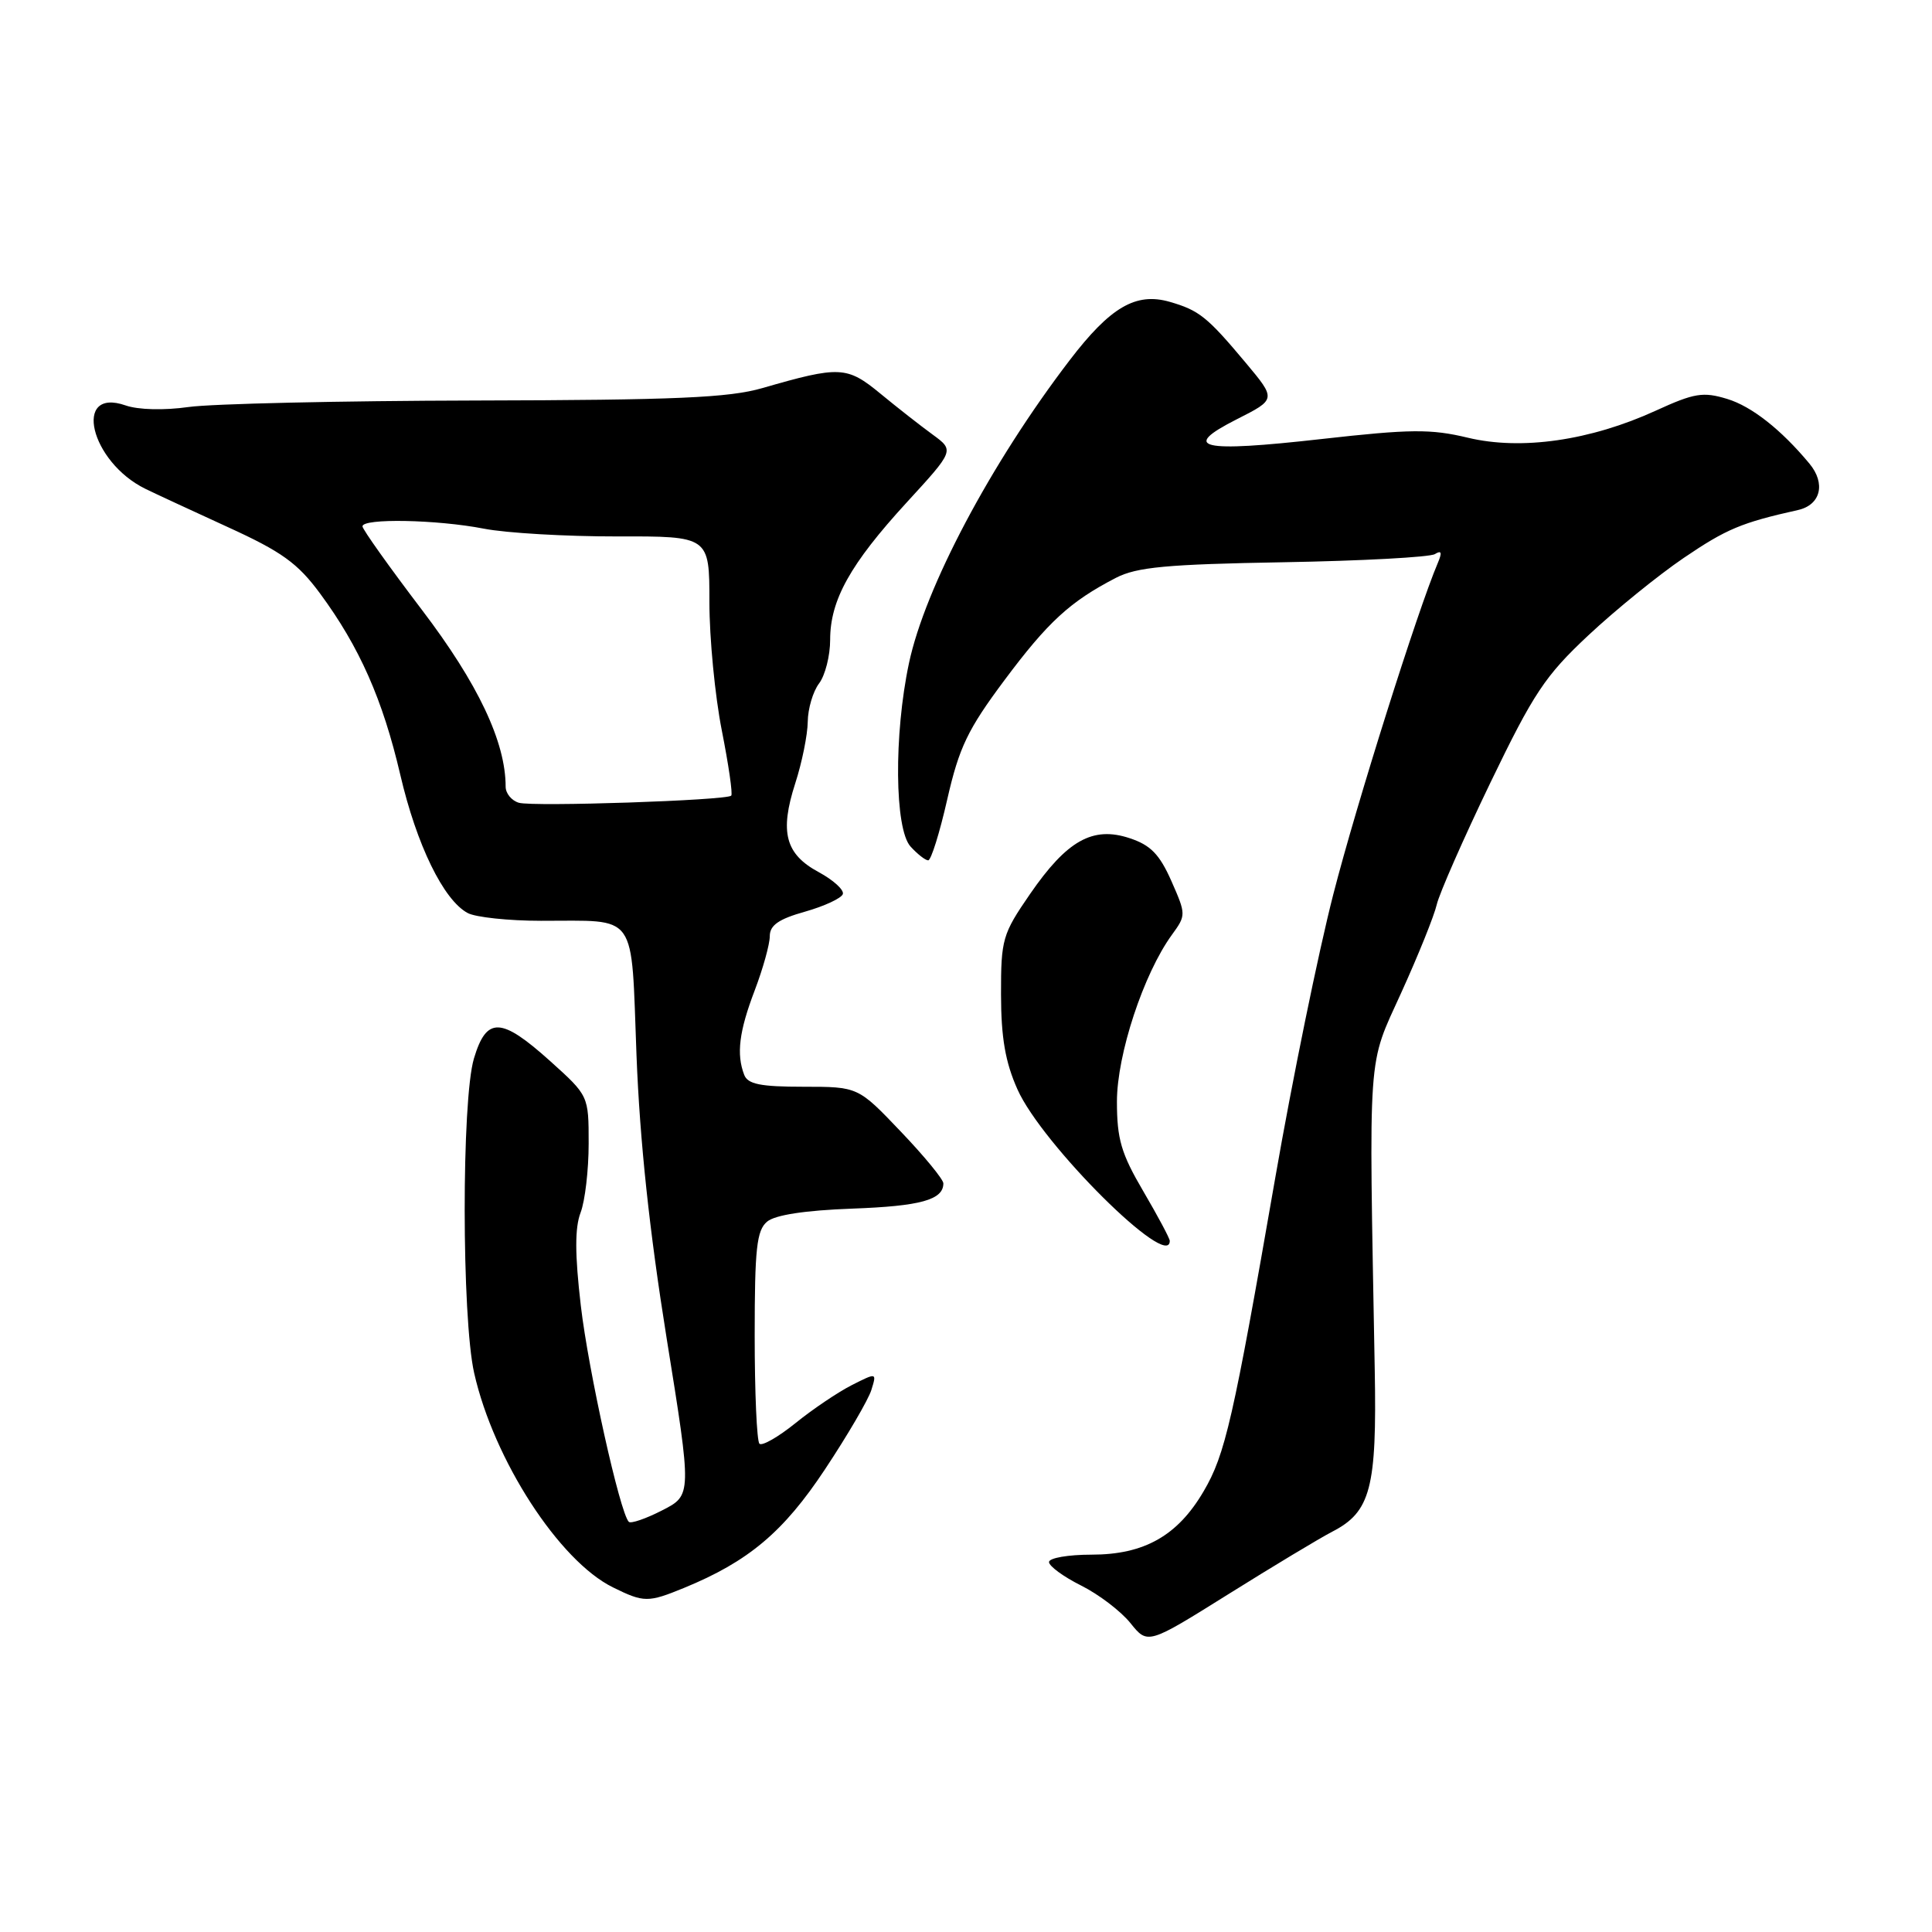 <?xml version="1.0" encoding="UTF-8" standalone="no"?>
<!DOCTYPE svg PUBLIC "-//W3C//DTD SVG 1.1//EN" "http://www.w3.org/Graphics/SVG/1.1/DTD/svg11.dtd" >
<svg xmlns="http://www.w3.org/2000/svg" xmlns:xlink="http://www.w3.org/1999/xlink" version="1.1" viewBox="0 0 256 256">
 <g >
 <path fill="currentColor"
d=" M 176.52 202.96 C 181.62 200.34 182.45 197.18 182.16 181.50 C 181.38 138.36 181.15 141.51 185.69 131.50 C 187.94 126.55 190.05 121.31 190.38 119.85 C 190.72 118.39 193.91 111.13 197.48 103.72 C 203.21 91.84 204.74 89.54 210.48 84.17 C 214.05 80.83 219.73 76.22 223.10 73.93 C 228.76 70.09 230.73 69.26 238.25 67.58 C 241.26 66.90 241.95 64.06 239.75 61.42 C 235.99 56.90 232.09 53.84 228.86 52.86 C 225.67 51.89 224.52 52.07 219.41 54.41 C 210.74 58.38 201.58 59.70 194.50 58.00 C 189.59 56.82 186.88 56.85 175.14 58.17 C 159.03 59.99 156.36 59.37 163.87 55.56 C 169.11 52.91 169.11 52.91 165.09 48.10 C 159.95 41.96 158.89 41.12 154.98 39.99 C 150.50 38.71 147.12 40.69 141.73 47.74 C 131.30 61.38 122.56 77.87 120.44 87.89 C 118.43 97.36 118.54 109.84 120.65 112.17 C 121.57 113.18 122.62 114.00 122.99 114.00 C 123.37 114.00 124.51 110.36 125.52 105.90 C 127.09 99.03 128.23 96.65 133.08 90.15 C 138.86 82.40 141.79 79.71 147.86 76.57 C 150.62 75.14 154.58 74.77 170.07 74.50 C 180.44 74.32 189.47 73.83 190.13 73.42 C 191.01 72.88 191.11 73.20 190.52 74.59 C 187.84 80.87 179.73 106.57 176.67 118.50 C 174.69 126.20 171.24 143.07 168.99 156.00 C 163.39 188.17 162.35 192.73 159.49 197.60 C 156.04 203.50 151.61 206.00 144.63 206.00 C 141.53 206.00 139.00 206.44 139.00 206.98 C 139.00 207.52 140.91 208.92 143.25 210.09 C 145.59 211.26 148.53 213.50 149.79 215.07 C 152.08 217.92 152.08 217.92 162.81 211.21 C 168.71 207.52 174.88 203.81 176.52 202.96 Z  M 90.63 210.41 C 99.18 206.90 103.82 203.00 109.33 194.67 C 112.31 190.18 115.07 185.45 115.46 184.18 C 116.18 181.86 116.18 181.86 112.84 183.55 C 111.00 184.49 107.65 186.75 105.38 188.59 C 103.11 190.42 100.97 191.64 100.63 191.30 C 100.28 190.95 100.00 184.50 100.00 176.96 C 100.00 165.43 100.26 163.03 101.65 161.87 C 102.72 160.98 106.69 160.38 112.90 160.15 C 121.98 159.82 125.00 158.99 125.00 156.80 C 125.00 156.28 122.46 153.18 119.35 149.93 C 113.70 144.00 113.70 144.00 106.45 144.00 C 100.77 144.00 99.08 143.66 98.61 142.42 C 97.56 139.69 97.93 136.67 100.00 131.24 C 101.10 128.35 102.00 125.11 102.00 124.05 C 102.00 122.60 103.18 121.78 106.67 120.80 C 109.24 120.07 111.49 119.02 111.68 118.47 C 111.86 117.92 110.42 116.61 108.48 115.56 C 104.06 113.18 103.29 110.26 105.37 103.81 C 106.27 101.04 107.01 97.36 107.03 95.64 C 107.05 93.91 107.72 91.63 108.53 90.56 C 109.34 89.49 110.00 86.89 110.00 84.77 C 110.00 79.51 112.66 74.74 120.13 66.59 C 126.46 59.69 126.46 59.69 123.59 57.59 C 122.01 56.44 118.89 54.00 116.66 52.16 C 112.22 48.51 111.28 48.46 101.03 51.42 C 96.58 52.71 89.53 53.01 63.03 53.07 C 45.14 53.11 28.02 53.50 25.00 53.93 C 21.75 54.39 18.33 54.31 16.64 53.72 C 9.59 51.27 11.95 61.20 19.28 64.78 C 20.50 65.38 25.40 67.65 30.16 69.83 C 37.35 73.11 39.44 74.62 42.41 78.64 C 47.63 85.72 50.71 92.67 53.04 102.66 C 55.20 111.95 58.77 119.27 61.97 120.98 C 63.01 121.54 67.39 122.01 71.68 122.01 C 84.65 122.04 83.60 120.55 84.34 139.83 C 84.78 151.21 86.05 163.10 88.33 177.31 C 91.68 198.12 91.68 198.12 87.74 200.13 C 85.58 201.24 83.59 201.92 83.32 201.65 C 82.15 200.48 77.97 181.67 76.96 173.00 C 76.17 166.21 76.16 162.70 76.93 160.68 C 77.52 159.14 78.00 155.02 78.00 151.53 C 78.00 145.19 78.00 145.19 72.89 140.59 C 66.39 134.75 64.47 134.68 62.80 140.25 C 61.15 145.77 61.17 174.59 62.83 181.94 C 65.43 193.45 74.09 206.82 81.21 210.33 C 85.32 212.36 85.87 212.36 90.63 210.41 Z  M 155.00 164.42 C 155.00 164.10 153.43 161.15 151.50 157.86 C 148.56 152.85 148.00 150.94 148.00 145.96 C 148.00 139.72 151.53 129.03 155.28 123.87 C 157.17 121.27 157.17 121.18 155.21 116.73 C 153.64 113.19 152.45 111.97 149.67 111.06 C 144.79 109.44 141.37 111.37 136.48 118.47 C 132.83 123.77 132.63 124.44 132.64 131.78 C 132.65 137.51 133.21 140.75 134.82 144.35 C 138.05 151.62 155.00 168.47 155.00 164.42 Z  M 68.75 106.37 C 67.79 106.09 67.00 105.13 67.00 104.24 C 67.00 98.31 63.35 90.60 55.92 80.83 C 51.60 75.15 48.05 70.16 48.03 69.75 C 47.99 68.65 57.89 68.84 64.11 70.05 C 67.08 70.63 75.01 71.09 81.75 71.08 C 94.00 71.05 94.00 71.05 94.00 79.77 C 94.00 84.57 94.74 92.22 95.64 96.77 C 96.54 101.33 97.11 105.22 96.89 105.43 C 96.23 106.06 70.62 106.92 68.75 106.37 Z "/>
</g>
</svg>